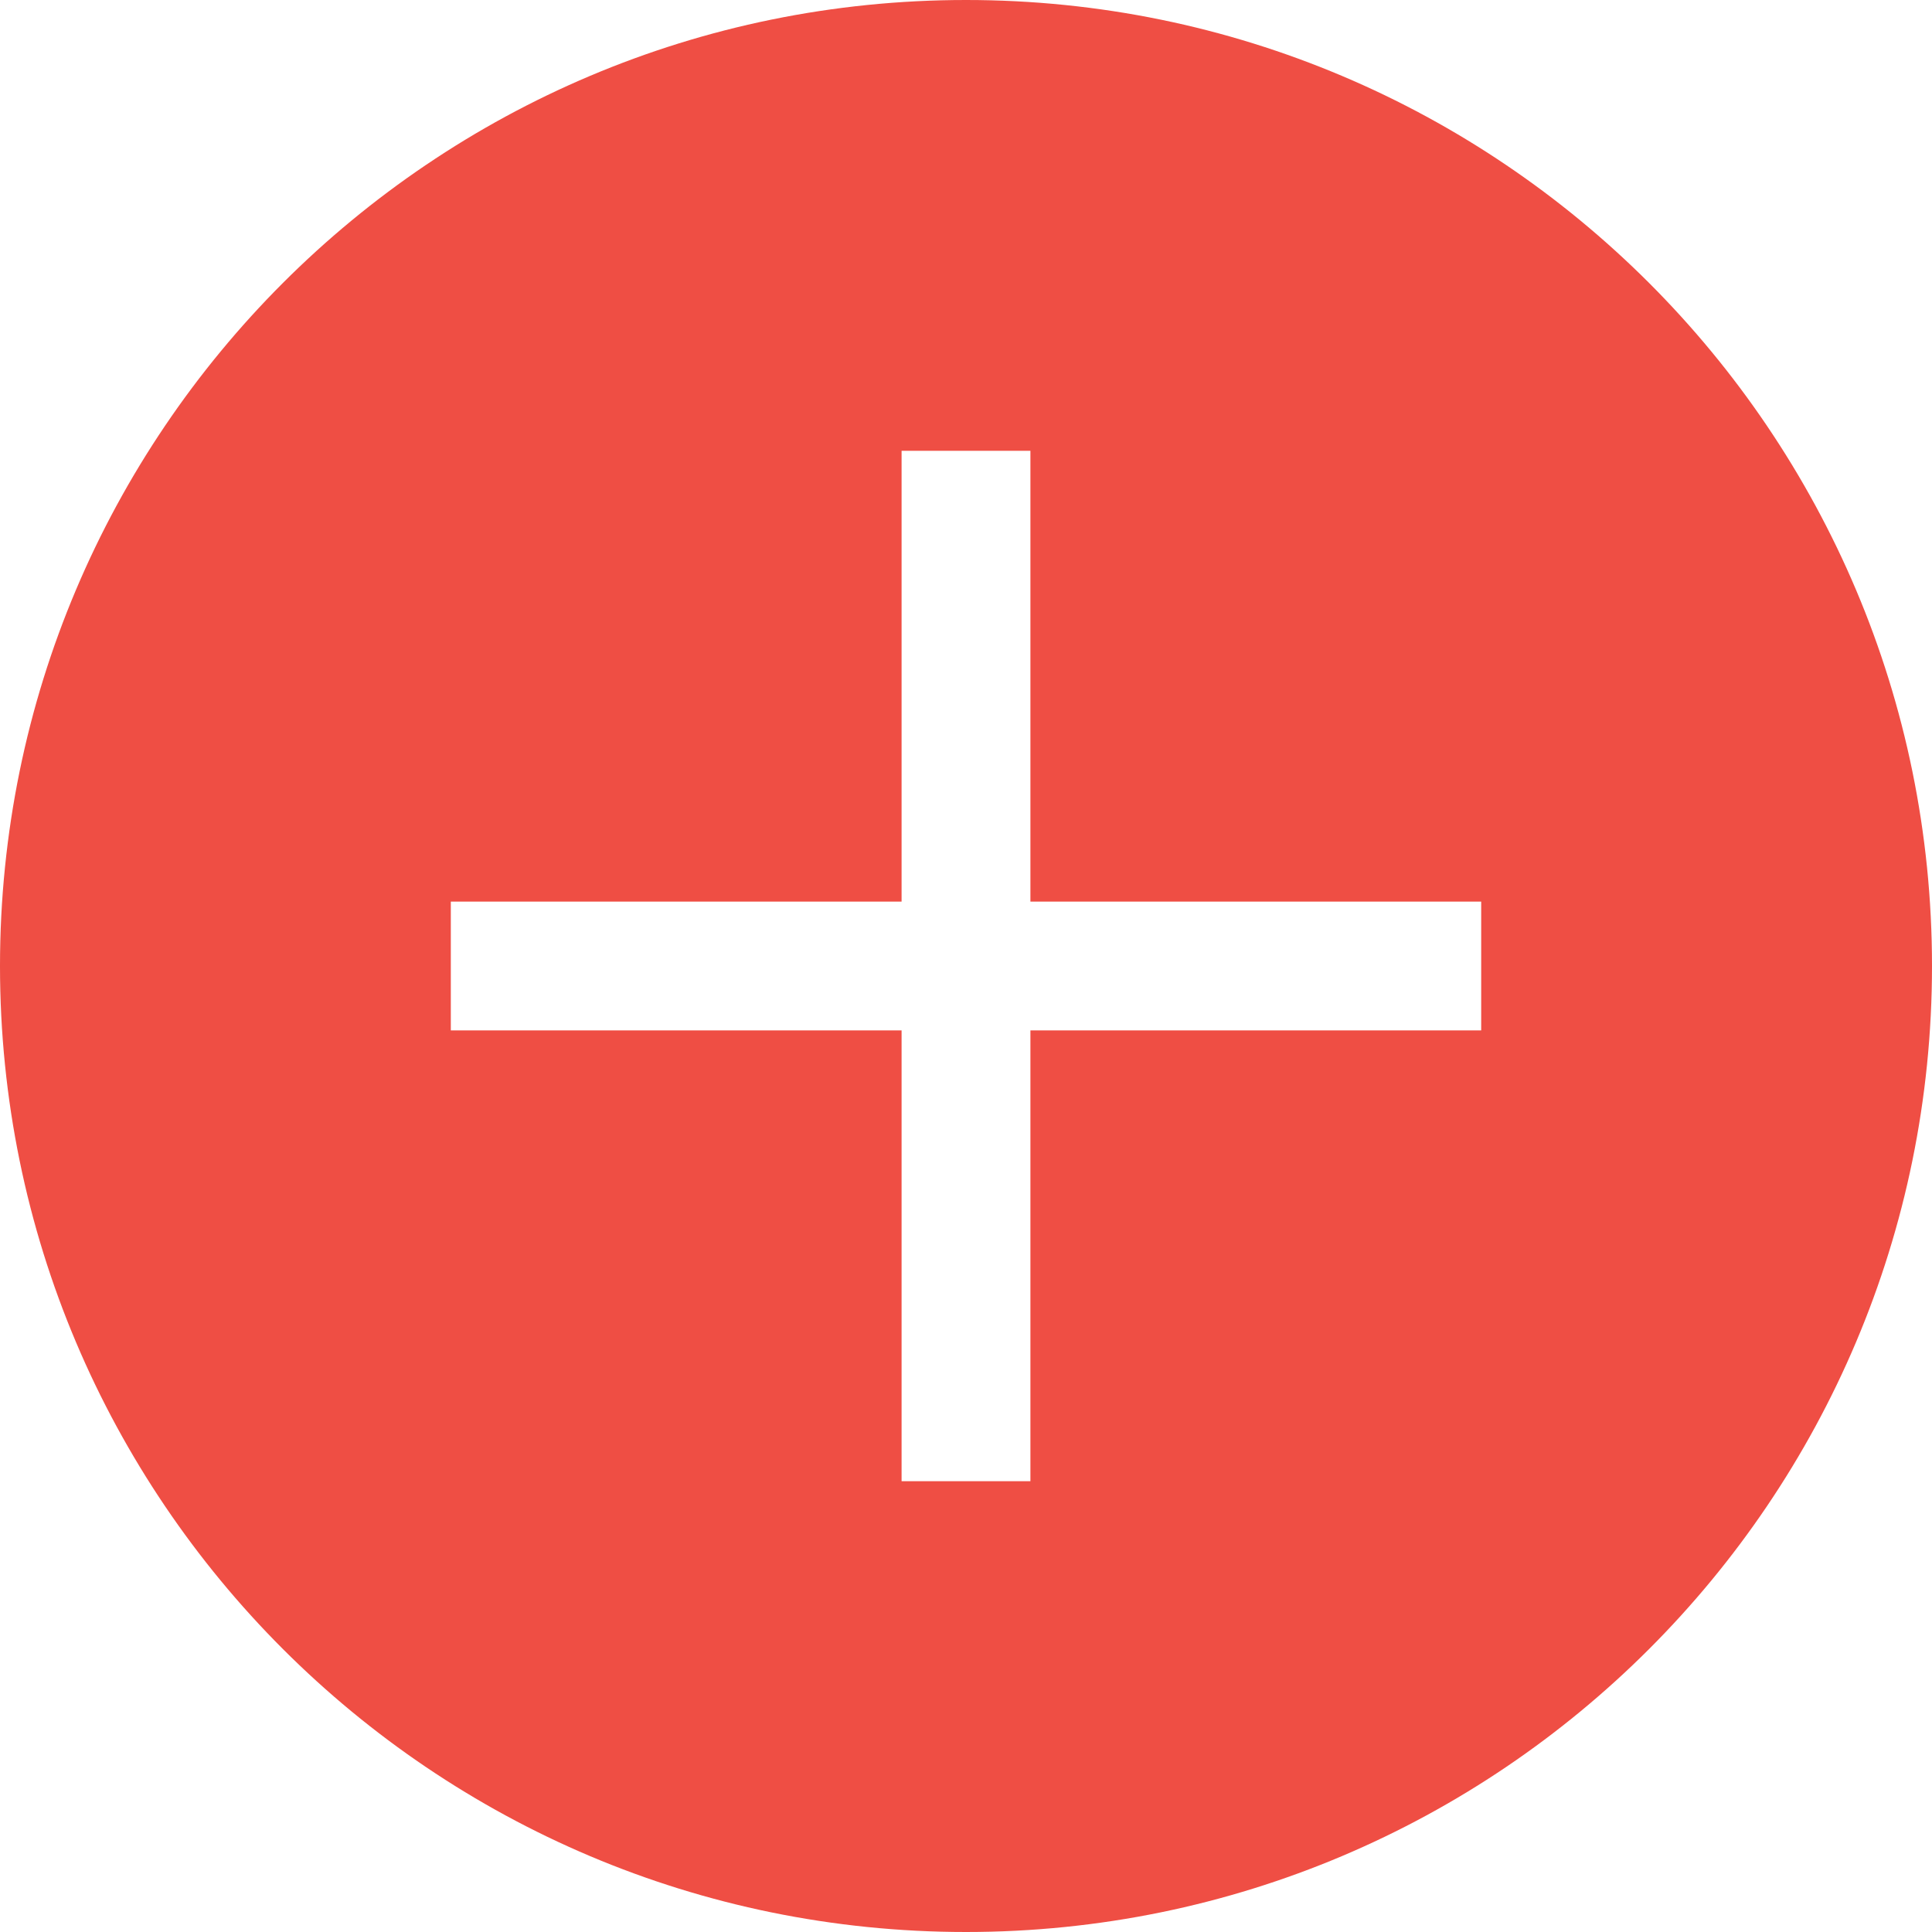 <svg width="56" height="56" viewBox="0 0 56 56" fill="none" xmlns="http://www.w3.org/2000/svg">
<path fill-rule="evenodd" clip-rule="evenodd" d="M28 56C43.464 56 56 43.464 56 28C56 12.536 43.464 0 28 0C12.536 0 0 12.536 0 28C0 43.464 12.536 56 28 56ZM26.133 26.133V13.067H29.867V26.133H42.933V29.867H29.867V42.933H26.133V29.867H13.067V26.133H26.133Z" fill="#EF4E44"/>
</svg>
